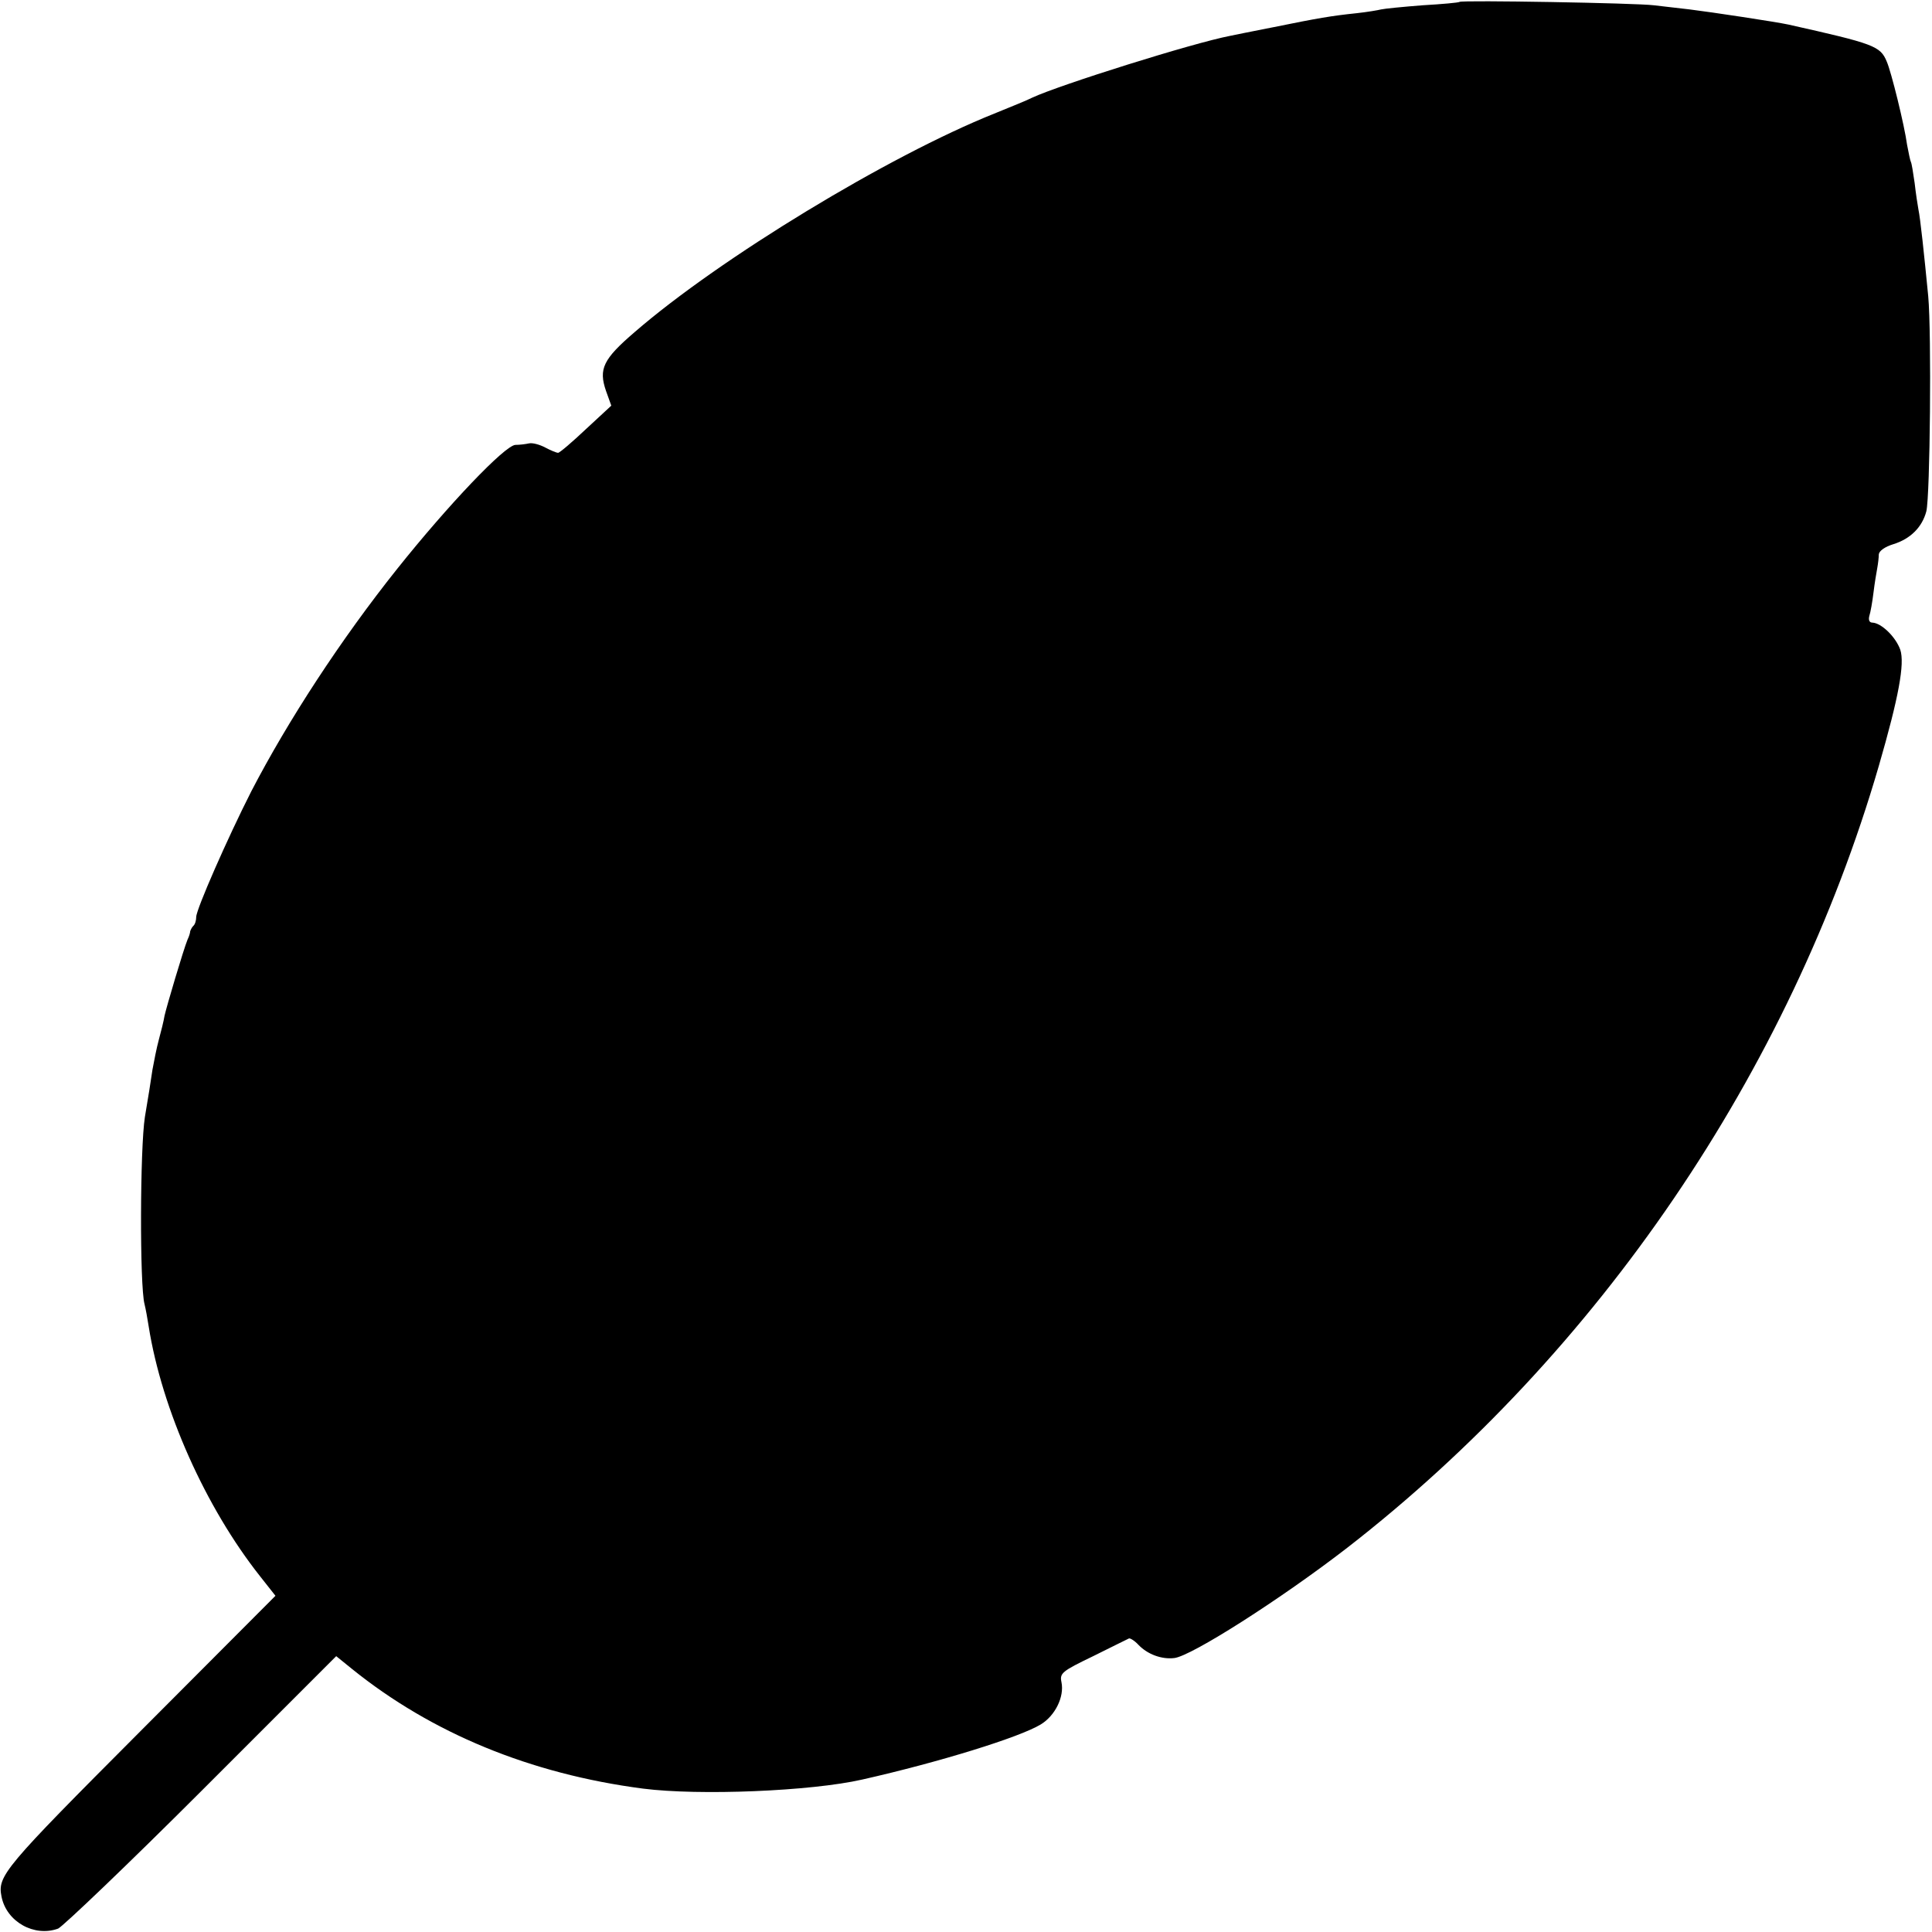 <?xml version="1.0" standalone="no"?>
<!DOCTYPE svg PUBLIC "-//W3C//DTD SVG 20010904//EN"
 "http://www.w3.org/TR/2001/REC-SVG-20010904/DTD/svg10.dtd">
<svg version="1.0" xmlns="http://www.w3.org/2000/svg"
 width="512pt" height="512pt" viewBox="0 0 512 512"
 preserveAspectRatio="xMidYMid meet">
<g transform="translate(0,512) scale(0.1,-0.1)"
fill="#000000" stroke="none">
<path d="M3868 5115 c-2 -2 -46 -6 -98 -9 -52 -4 -102 -9 -110 -11 -8 -2 -37
-7 -65 -10 -67 -7 -102 -13 -220 -37 -55 -11 -107 -21 -115 -23 -99 -19 -452
-130 -525 -164 -11 -6 -56 -24 -100 -42 -280 -112 -728 -384 -953 -579 -84
-72 -96 -98 -76 -156 l14 -39 -67 -62 c-37 -35 -70 -63 -74 -63 -4 0 -19 6
-34 14 -15 8 -34 13 -43 11 -9 -2 -25 -4 -36 -4 -28 -1 -179 -160 -313 -328
-150 -188 -290 -403 -387 -590 -63 -124 -146 -313 -146 -333 0 -9 -3 -20 -8
-24 -4 -4 -7 -11 -8 -14 0 -4 -3 -14 -7 -22 -11 -27 -56 -179 -61 -202 -2 -13
-9 -41 -15 -63 -6 -22 -13 -58 -17 -80 -3 -22 -12 -78 -20 -125 -13 -83 -14
-447 -1 -496 3 -12 8 -39 11 -59 35 -221 151 -480 295 -662 l41 -52 -359 -360
c-361 -362 -378 -382 -367 -437 13 -67 87 -108 150 -85 13 6 185 170 381 366
l356 356 42 -34 c211 -170 472 -278 771 -317 149 -19 445 -7 581 24 204 46
417 112 473 146 38 23 63 73 55 112 -5 24 1 29 84 69 48 24 91 45 95 47 3 1
15 -6 25 -17 24 -25 61 -39 95 -35 45 5 282 156 458 292 666 517 1173 1261
1409 2072 53 183 69 271 57 308 -12 34 -50 71 -74 72 -8 0 -11 7 -8 18 3 9 8
37 11 62 3 25 8 54 10 65 2 11 4 27 4 36 1 9 16 20 39 27 45 14 76 45 87 87
10 41 14 472 5 570 -11 113 -21 207 -26 230 -2 11 -7 43 -10 70 -4 28 -8 53
-10 56 -2 4 -6 24 -10 45 -7 52 -42 194 -54 221 -17 41 -33 47 -261 98 -32 7
-204 33 -261 40 -27 3 -69 8 -95 11 -46 6 -509 14 -515 9z"/>
</g>
</svg>
